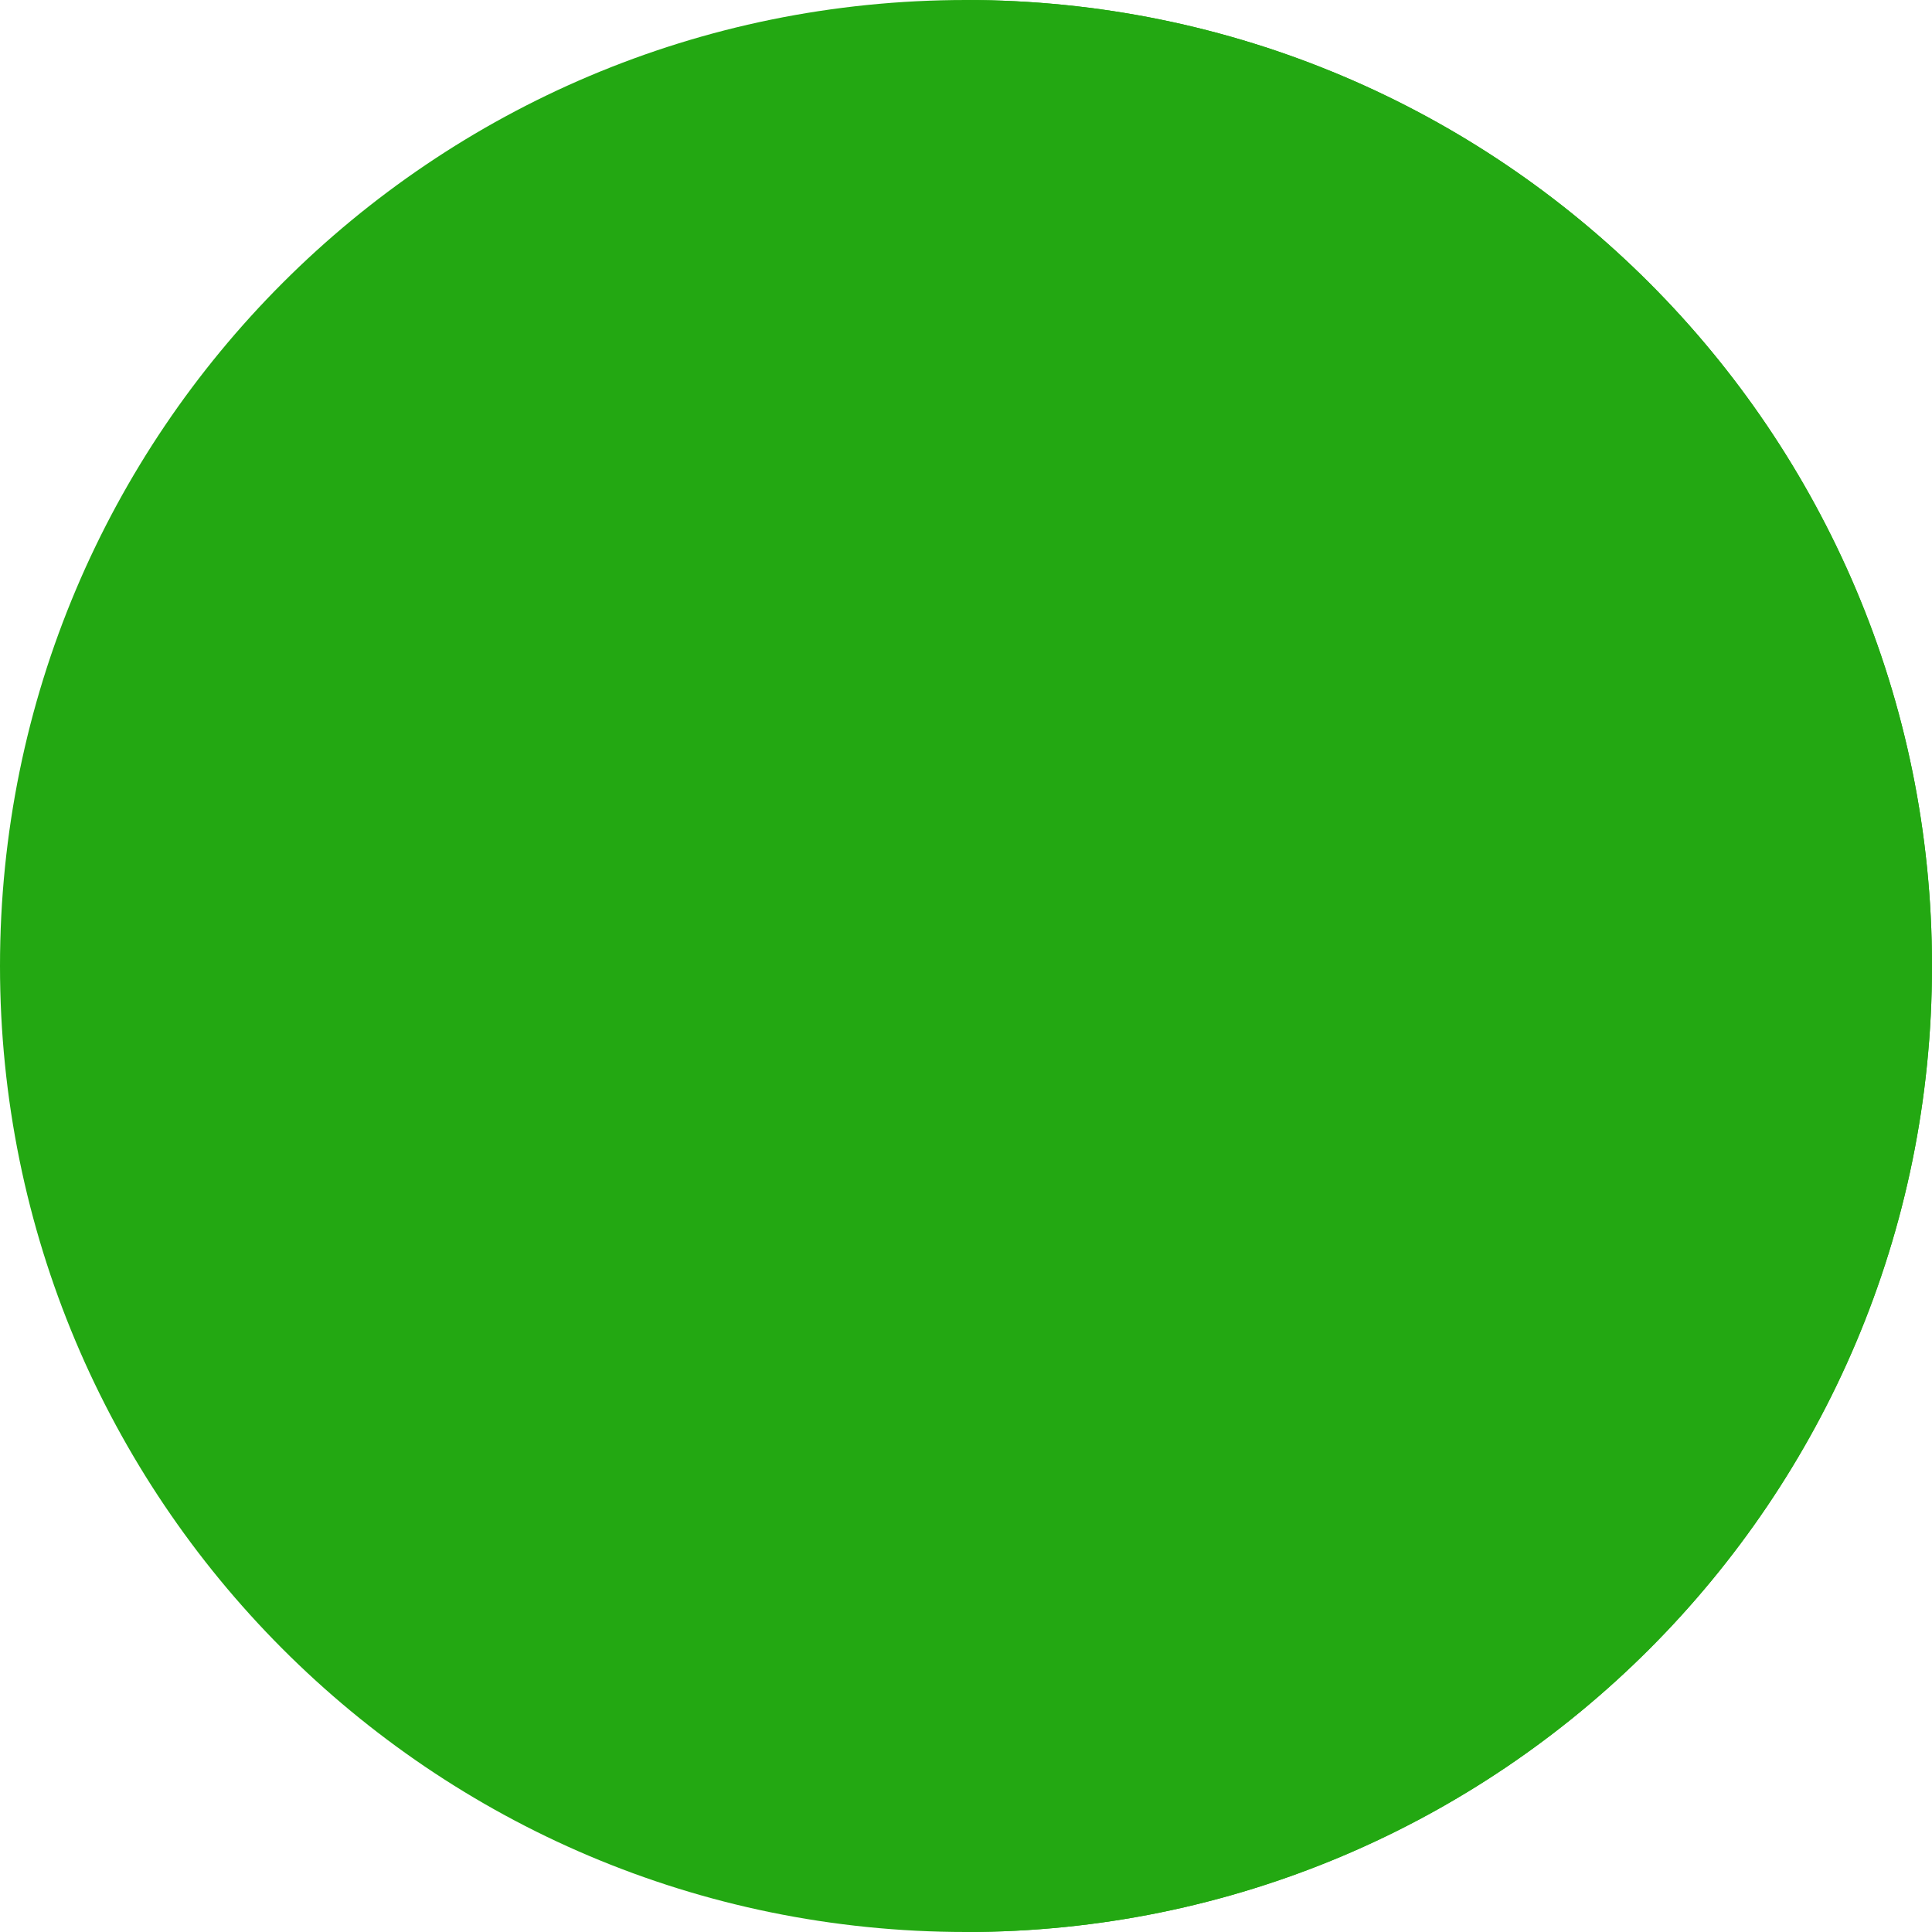 <?xml version="1.0"?>
<svg xmlns="http://www.w3.org/2000/svg" xmlns:xlink="http://www.w3.org/1999/xlink" version="1.1" id="Capa_1" x="0px" y="0px" viewBox="0 0 512 512" style="enable-background:new 0 0 512 512;" xml:space="preserve" width="512px" height="512px" class=""><g><path style="fill:#23A812" d="M256,0C114.507,0,0,114.497,0,256c0,140.84,113.914,256,256,256c141.493,0,256-114.497,256-256  C512,114.507,397.503,0,256,0z" data-original="#92ECF6" class="active-path" data-old_color="#92ECF6"/><path style="fill:#23A812" d="M256,0v512c141.493,0,256-114.497,256-256C512,114.507,397.503,0,256,0z" data-original="#2FD6F0" class="" data-old_color="#2FD6F0"/></g> </svg>
